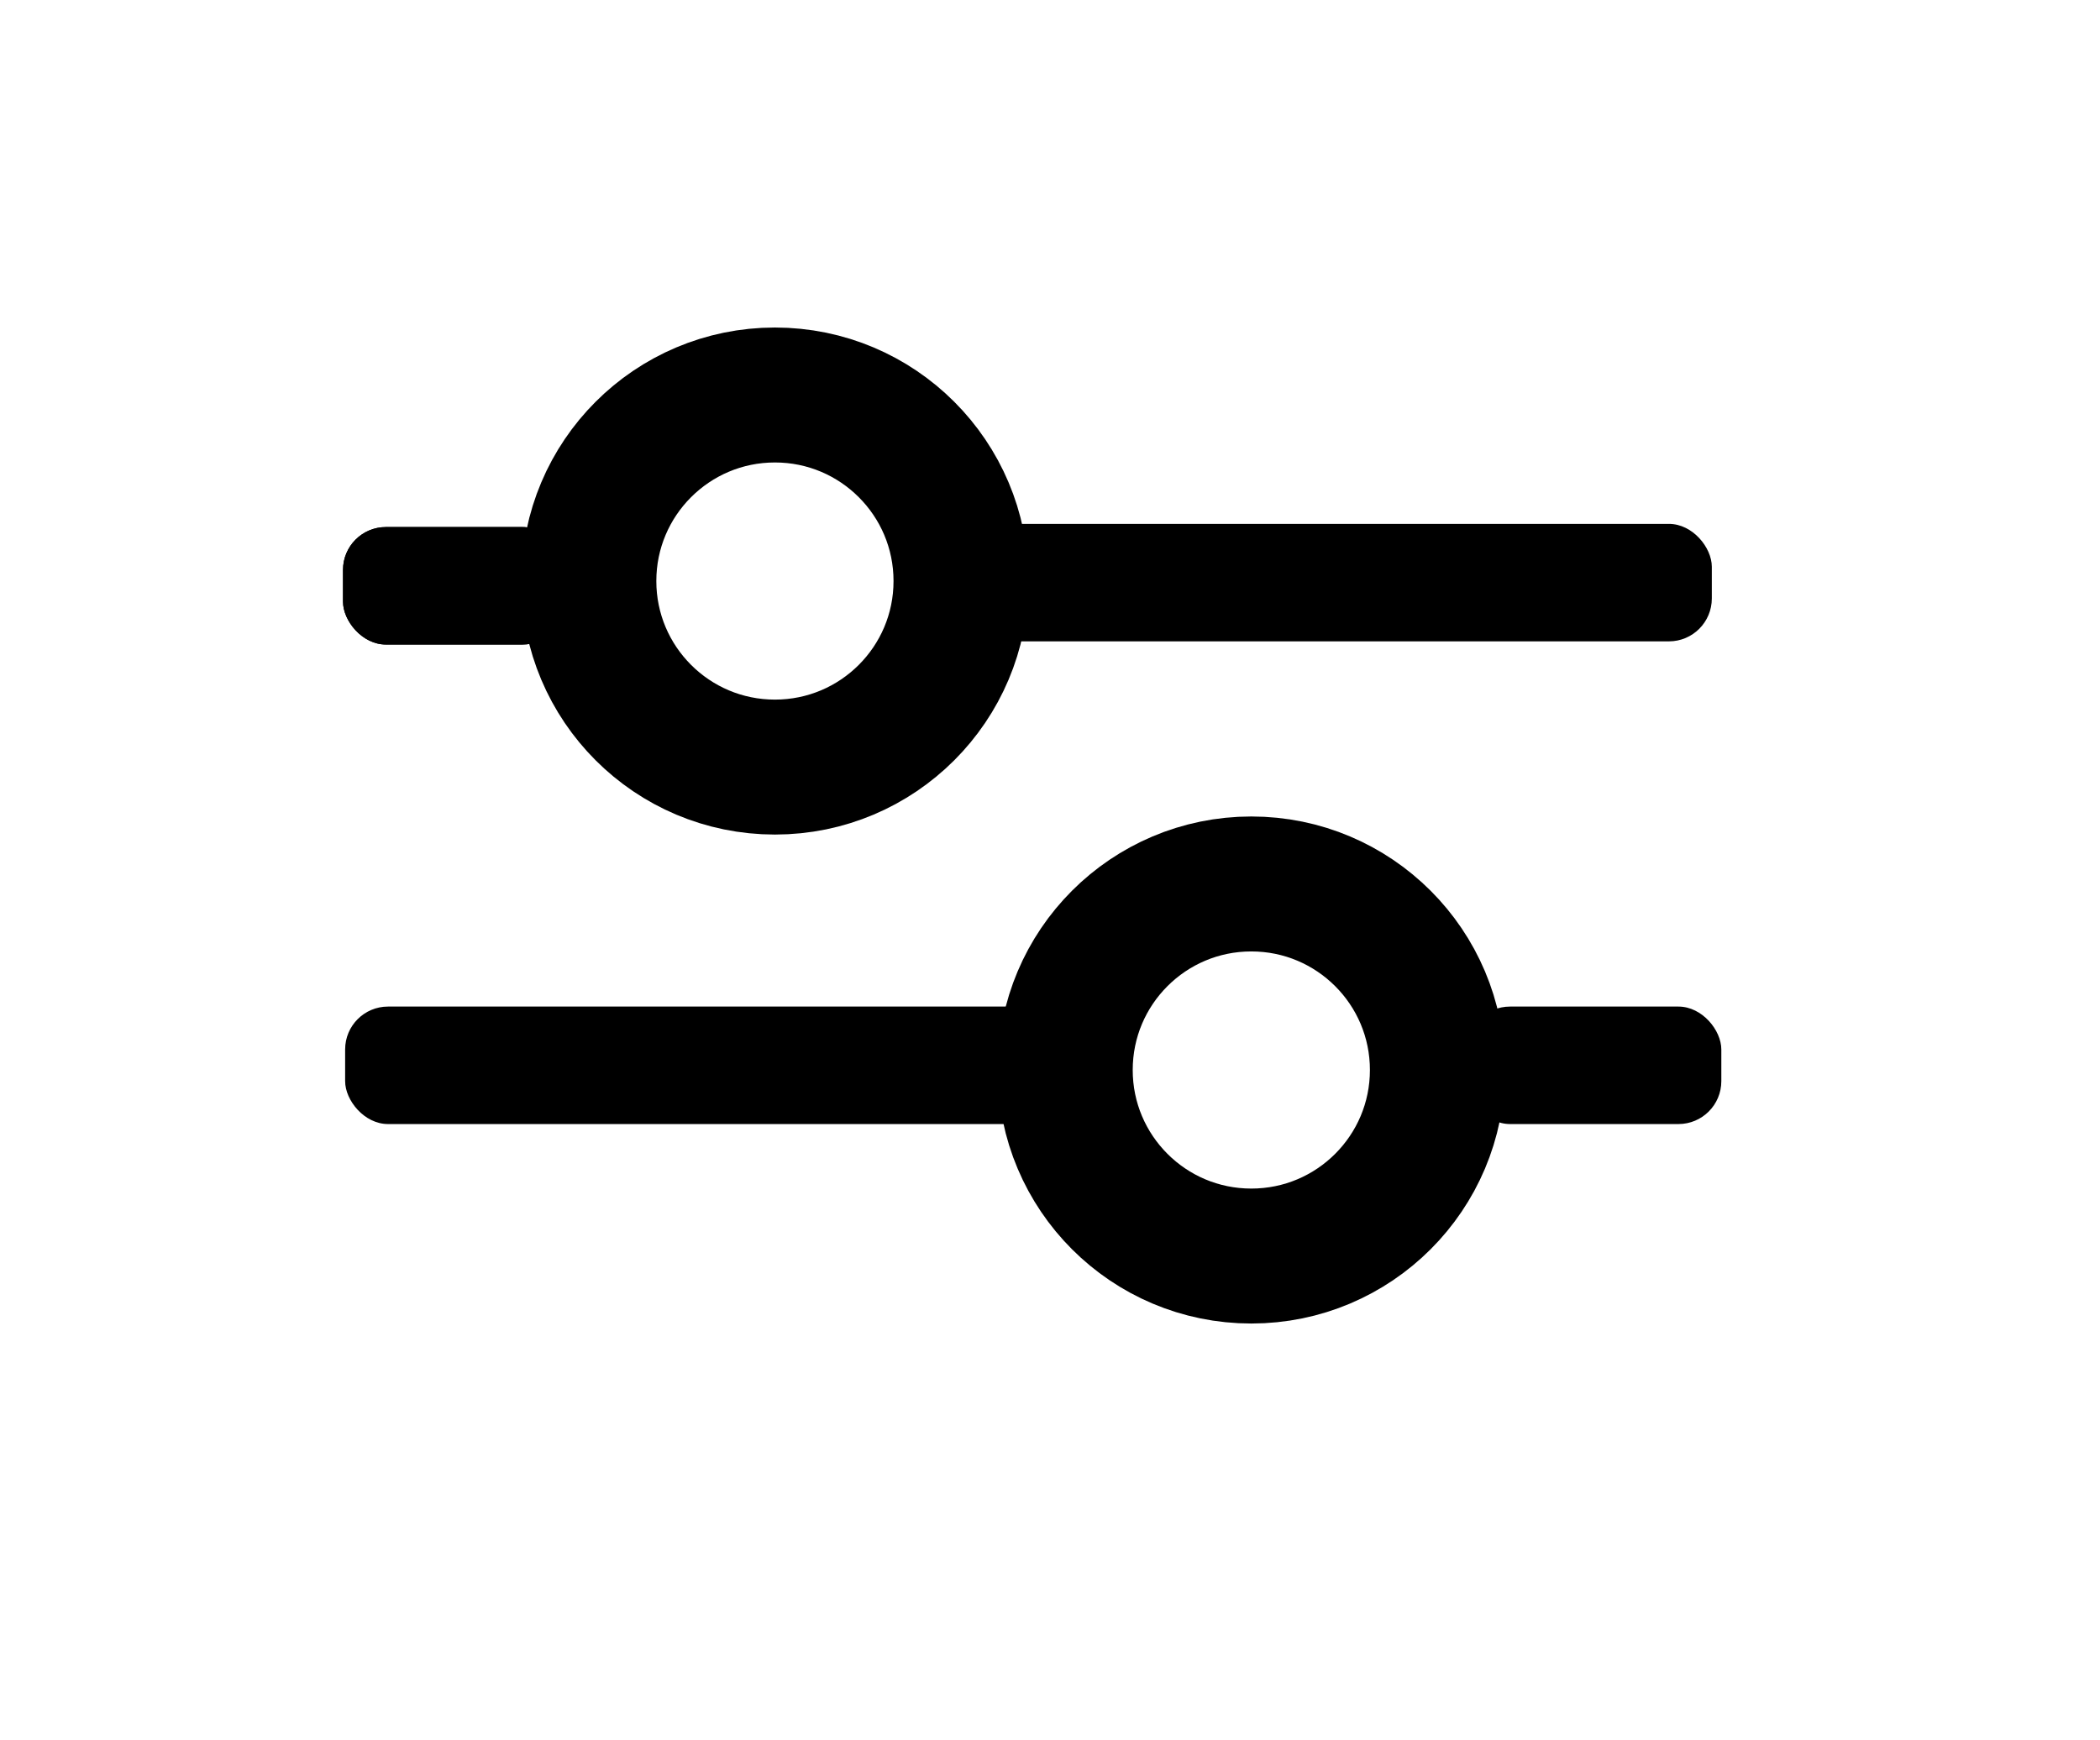 <?xml version="1.0" encoding="UTF-8" standalone="no"?>
<svg
   xmlns:osb="http://www.openswatchbook.org/uri/2009/osb"
   xmlns:dc="http://purl.org/dc/elements/1.1/"
   xmlns:cc="http://creativecommons.org/ns#"
   xmlns:rdf="http://www.w3.org/1999/02/22-rdf-syntax-ns#"
   xmlns:svg="http://www.w3.org/2000/svg"
   xmlns="http://www.w3.org/2000/svg"
   xmlns:sodipodi="http://sodipodi.sourceforge.net/DTD/sodipodi-0.dtd"
   xmlns:inkscape="http://www.inkscape.org/namespaces/inkscape"
   inkscape:version="1.0 (4035a4fb49, 2020-05-01)"
   sodipodi:docname="settings.svg"
   viewBox="0 0 146 121"
   height="121"
   width="146"
   id="svg70"
   version="1.1">
  <defs
     id="defs74">
    <linearGradient
       osb:paint="solid"
       id="linearGradient921">
      <stop
         id="stop919"
         offset="0"
         style="stop-color:#000000;stop-opacity:1;" />
    </linearGradient>
    <linearGradient
       osb:paint="solid"
       id="linearGradient915">
      <stop
         id="stop913"
         offset="0"
         style="stop-color:#000000;stop-opacity:1;" />
    </linearGradient>
  </defs>
  <sodipodi:namedview
     inkscape:current-layer="g78"
     inkscape:window-maximized="1"
     inkscape:window-y="1072"
     inkscape:window-x="580"
     inkscape:cy="120.09363"
     inkscape:cx="106.57741"
     inkscape:zoom="1.601217"
     showgrid="true"
     id="namedview72"
     inkscape:window-height="715"
     inkscape:window-width="1366"
     inkscape:pageshadow="2"
     inkscape:pageopacity="0"
     guidetolerance="10"
     gridtolerance="10"
     objecttolerance="10"
     borderopacity="1"
     bordercolor="#666666"
     pagecolor="#ffffff">
    <inkscape:grid
       id="grid964"
       type="xygrid" />
  </sodipodi:namedview>
  <g
     id="g78"
     inkscape:label="Image"
     inkscape:groupmode="layer">
    <circle
       r="12.938"
       cy="40.407"
       cx="53.876"
       id="path86"
       style="fill:none;fill-opacity:1;stroke:#000000;stroke-width:9.385;stroke-miterlimit:4;stroke-dasharray:none;stroke-opacity:1" />
    <circle
       style="fill:none;fill-opacity:1;stroke:#000000;stroke-width:9.385;stroke-miterlimit:4;stroke-dasharray:none;stroke-opacity:1"
       id="path86-8"
       cx="86.996"
       cy="74.411"
       r="12.938" />
    <rect
       ry="2.981"
       y="36.653"
       x="23.847"
       height="8.17"
       width="15.456"
       id="rect960"
       style="fill:#000000;fill-opacity:1;stroke:none;stroke-width:0;stroke-miterlimit:4;stroke-dasharray:none;stroke-opacity:1" />
    <rect
       ry="2.981"
       y="36.432"
       x="68.007"
       height="8.17"
       width="51.005"
       id="rect962"
       style="fill:#000000;fill-opacity:1;stroke:none;stroke-width:0;stroke-miterlimit:4;stroke-dasharray:none;stroke-opacity:1" />
    <rect
       style="fill:#000000;fill-opacity:1;stroke:none;stroke-width:0;stroke-miterlimit:4;stroke-dasharray:none;stroke-opacity:1"
       id="rect962-5"
       width="51.005"
       height="8.17"
       x="23.995"
       y="70"
       ry="2.981" />
    <rect
       style="fill:#000000;fill-opacity:1;stroke:none;stroke-width:0;stroke-miterlimit:4;stroke-dasharray:none;stroke-opacity:1"
       id="rect960-4"
       width="15.456"
       height="8.17"
       x="23.847"
       y="36.653"
       ry="2.981" />
    <rect
       ry="2.981"
       y="70"
       x="102"
       height="8.17"
       width="17.673"
       id="rect960-4-4"
       style="fill:#000000;fill-opacity:1;stroke:none;stroke-width:0;stroke-miterlimit:4;stroke-dasharray:none;stroke-opacity:1" />
  </g>
</svg>

